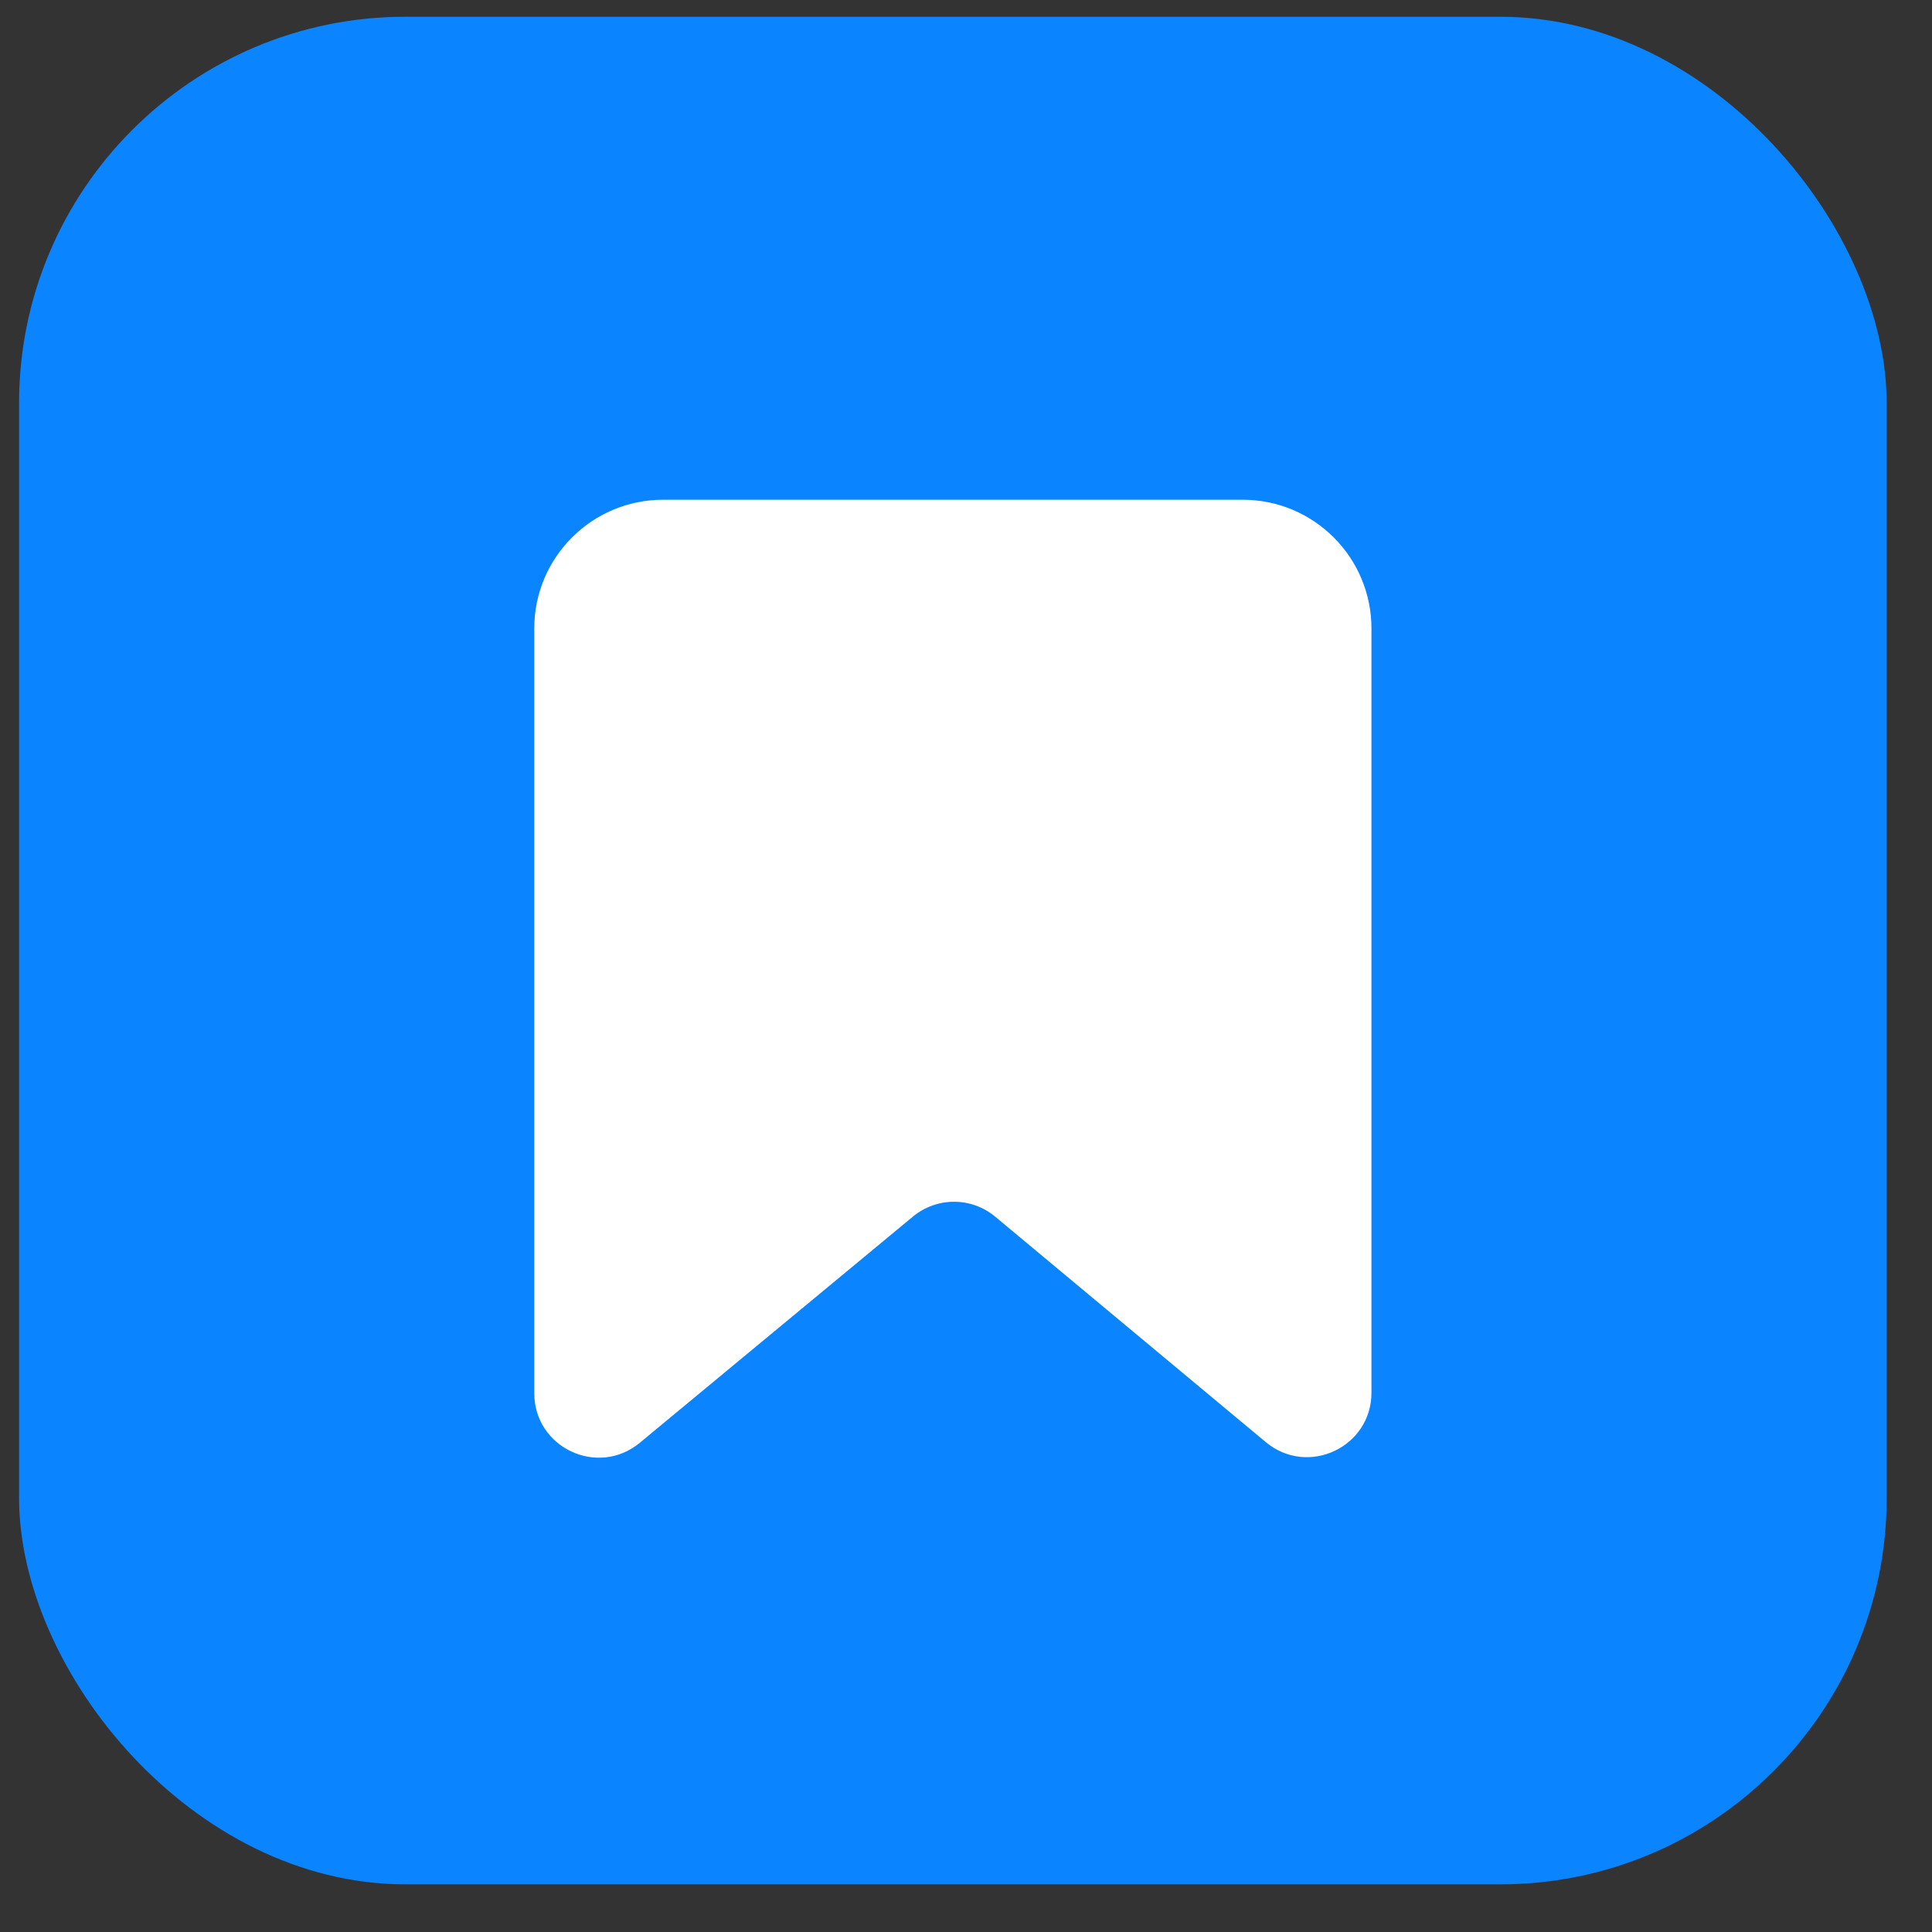 <svg width="30" height="30" viewBox="0 0 30 30" fill="none" xmlns="http://www.w3.org/2000/svg">
<rect x="0" y="0" width="30" height="30" fill="#333333" stroke="none"/>
<rect x="0.296" y="0.26" width="29" height="29" rx="6" fill="#0A84FF"/>
<path fill-rule="evenodd" clip-rule="evenodd" d="M15.454 18.893C15.084 18.584 14.547 18.584 14.176 18.891L9.934 22.404C9.282 22.943 8.296 22.48 8.296 21.633V9.76C8.296 8.655 9.192 7.76 10.296 7.76H19.296C20.401 7.76 21.296 8.655 21.296 9.76V21.625C21.296 22.473 20.308 22.936 19.656 22.394L15.454 18.893Z" fill="white"/>
</svg>
